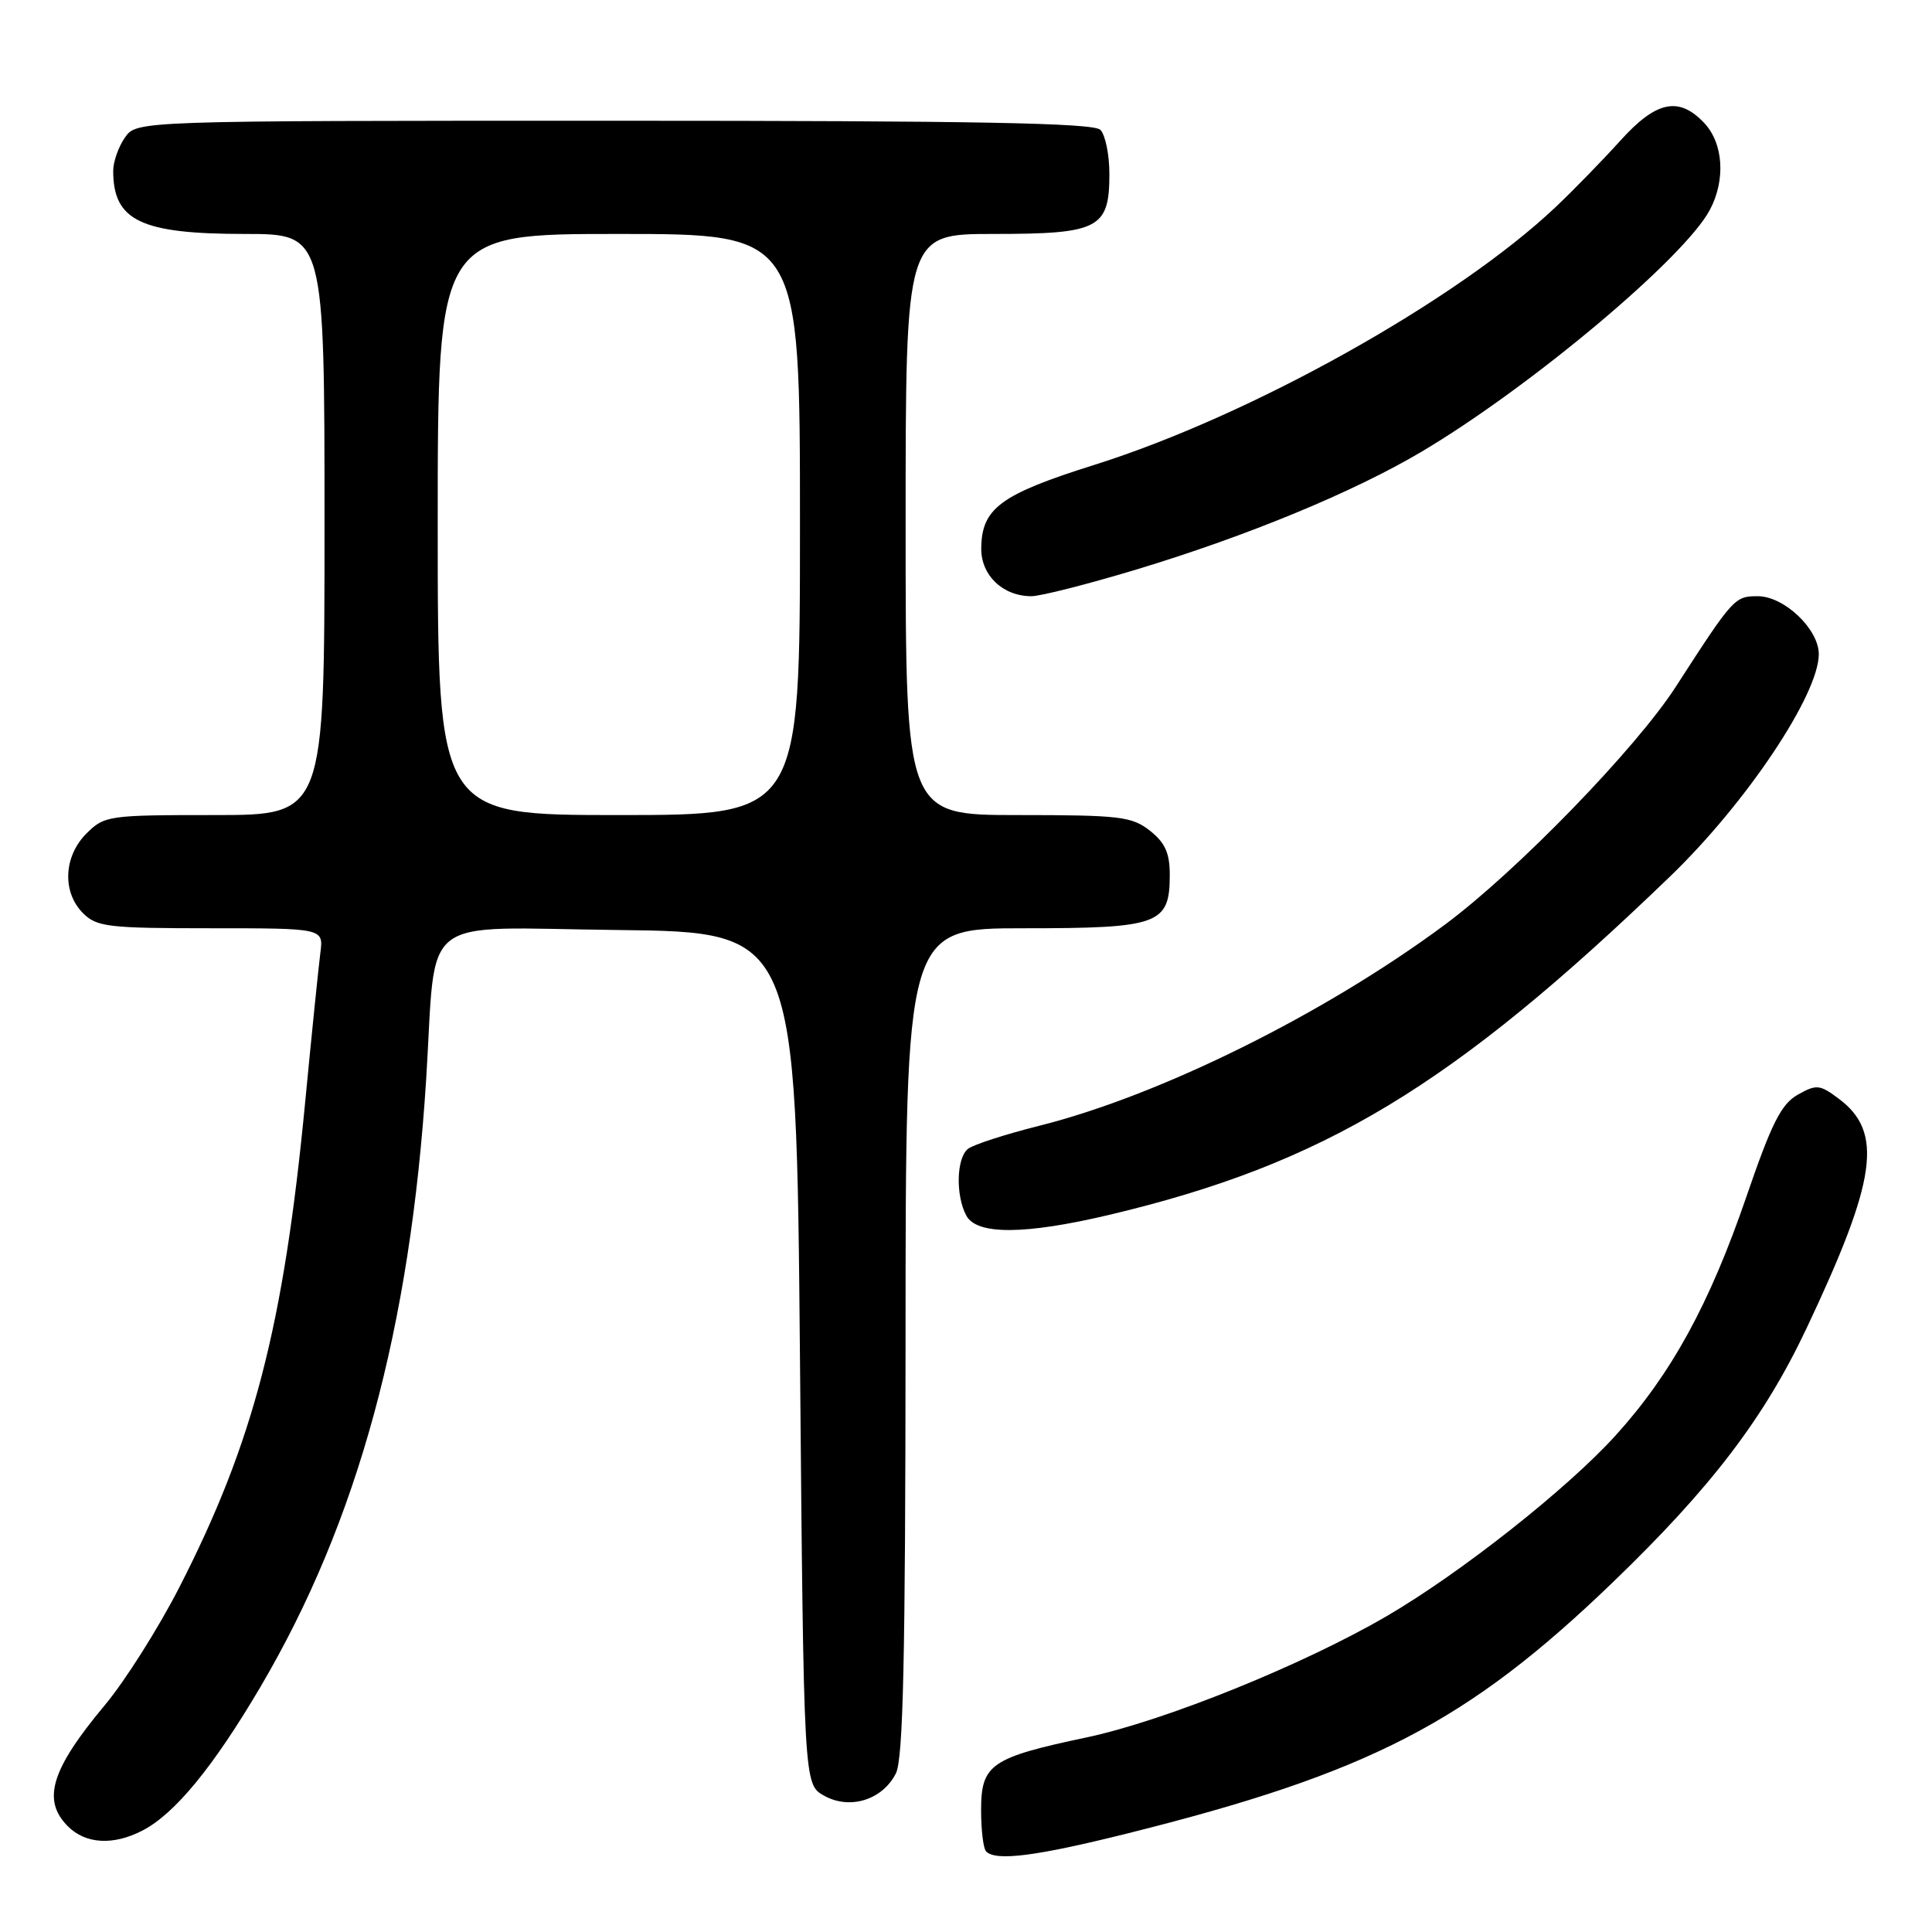 <?xml version="1.0" encoding="UTF-8" standalone="no"?>
<!DOCTYPE svg PUBLIC "-//W3C//DTD SVG 1.1//EN" "http://www.w3.org/Graphics/SVG/1.1/DTD/svg11.dtd" >
<svg xmlns="http://www.w3.org/2000/svg" xmlns:xlink="http://www.w3.org/1999/xlink" version="1.1" viewBox="0 0 256 256">
 <g >
 <path fill="currentColor"
d=" M 149.31 242.96 C 181.45 234.94 194.41 228.24 213.68 209.69 C 226.75 197.10 233.74 187.93 239.38 176.00 C 248.70 156.27 249.58 150.02 243.64 145.58 C 241.13 143.70 240.69 143.66 238.22 145.05 C 236.03 146.28 234.76 148.79 231.42 158.53 C 226.53 172.79 221.47 182.04 214.08 190.20 C 207.70 197.25 193.56 208.42 183.77 214.13 C 172.71 220.59 154.30 228.03 144.00 230.21 C 131.28 232.90 130.00 233.78 130.00 239.86 C 130.00 242.50 130.30 244.97 130.67 245.33 C 131.97 246.64 137.28 245.96 149.31 242.96 Z  M 18.87 242.56 C 23.16 240.35 28.28 234.11 34.53 223.49 C 47.39 201.64 54.38 175.98 56.47 143.00 C 57.87 120.72 55.04 122.93 81.82 123.23 C 105.50 123.50 105.50 123.50 106.00 179.96 C 106.50 236.42 106.50 236.42 109.18 237.93 C 112.60 239.85 116.93 238.51 118.71 234.98 C 119.68 233.08 119.97 219.69 119.99 177.75 C 120.00 123.00 120.00 123.00 135.67 123.00 C 153.60 123.00 155.00 122.49 155.00 115.92 C 155.00 113.03 154.38 111.66 152.37 110.07 C 149.97 108.19 148.39 108.00 134.87 108.00 C 120.00 108.00 120.00 108.00 120.00 69.50 C 120.00 31.00 120.00 31.00 131.67 31.00 C 145.62 31.00 147.00 30.28 147.00 23.05 C 147.00 20.49 146.46 17.86 145.80 17.20 C 144.89 16.29 129.21 16.00 81.36 16.00 C 18.11 16.00 18.11 16.00 16.56 18.22 C 15.70 19.44 15.00 21.43 15.00 22.64 C 15.00 29.25 18.66 31.00 32.45 31.00 C 43.00 31.00 43.00 31.00 43.00 69.50 C 43.00 108.00 43.00 108.00 28.45 108.00 C 14.34 108.00 13.84 108.07 11.45 110.45 C 8.42 113.48 8.22 118.22 11.00 121.00 C 12.82 122.82 14.33 123.00 27.94 123.00 C 42.87 123.00 42.87 123.00 42.45 126.25 C 42.22 128.04 41.31 136.93 40.44 146.00 C 37.59 175.74 33.61 191.10 23.77 210.31 C 21.01 215.71 16.57 222.73 13.90 225.93 C 6.76 234.47 5.53 238.53 9.00 242.00 C 11.35 244.35 15.01 244.56 18.87 242.56 Z  M 147.00 160.97 C 175.44 154.22 192.41 143.98 221.32 116.11 C 231.41 106.38 241.00 92.03 241.00 86.68 C 241.00 83.36 236.41 79.00 232.91 79.00 C 229.85 79.00 229.66 79.21 222.05 91.00 C 216.77 99.18 201.02 115.41 191.50 122.49 C 175.59 134.31 153.71 145.17 137.67 149.18 C 133.18 150.31 128.94 151.68 128.25 152.24 C 126.73 153.46 126.61 158.41 128.04 161.07 C 129.42 163.66 135.81 163.62 147.00 160.97 Z  M 150.69 75.43 C 165.35 70.99 179.37 65.19 188.39 59.84 C 202.82 51.27 223.22 34.15 226.57 27.80 C 228.67 23.83 228.36 19.01 225.83 16.31 C 222.46 12.73 219.46 13.36 214.69 18.65 C 212.39 21.20 208.55 25.14 206.17 27.40 C 193.06 39.81 165.79 55.06 145.00 61.60 C 132.54 65.52 130.06 67.36 130.02 72.69 C 130.00 76.25 132.90 79.00 136.66 79.00 C 137.89 79.00 144.20 77.39 150.69 75.43 Z  M 58.00 69.50 C 58.00 31.00 58.00 31.00 82.00 31.00 C 106.00 31.00 106.00 31.00 106.00 69.50 C 106.00 108.00 106.00 108.00 82.00 108.00 C 58.00 108.00 58.00 108.00 58.00 69.50 Z "/>
</g>
</svg>